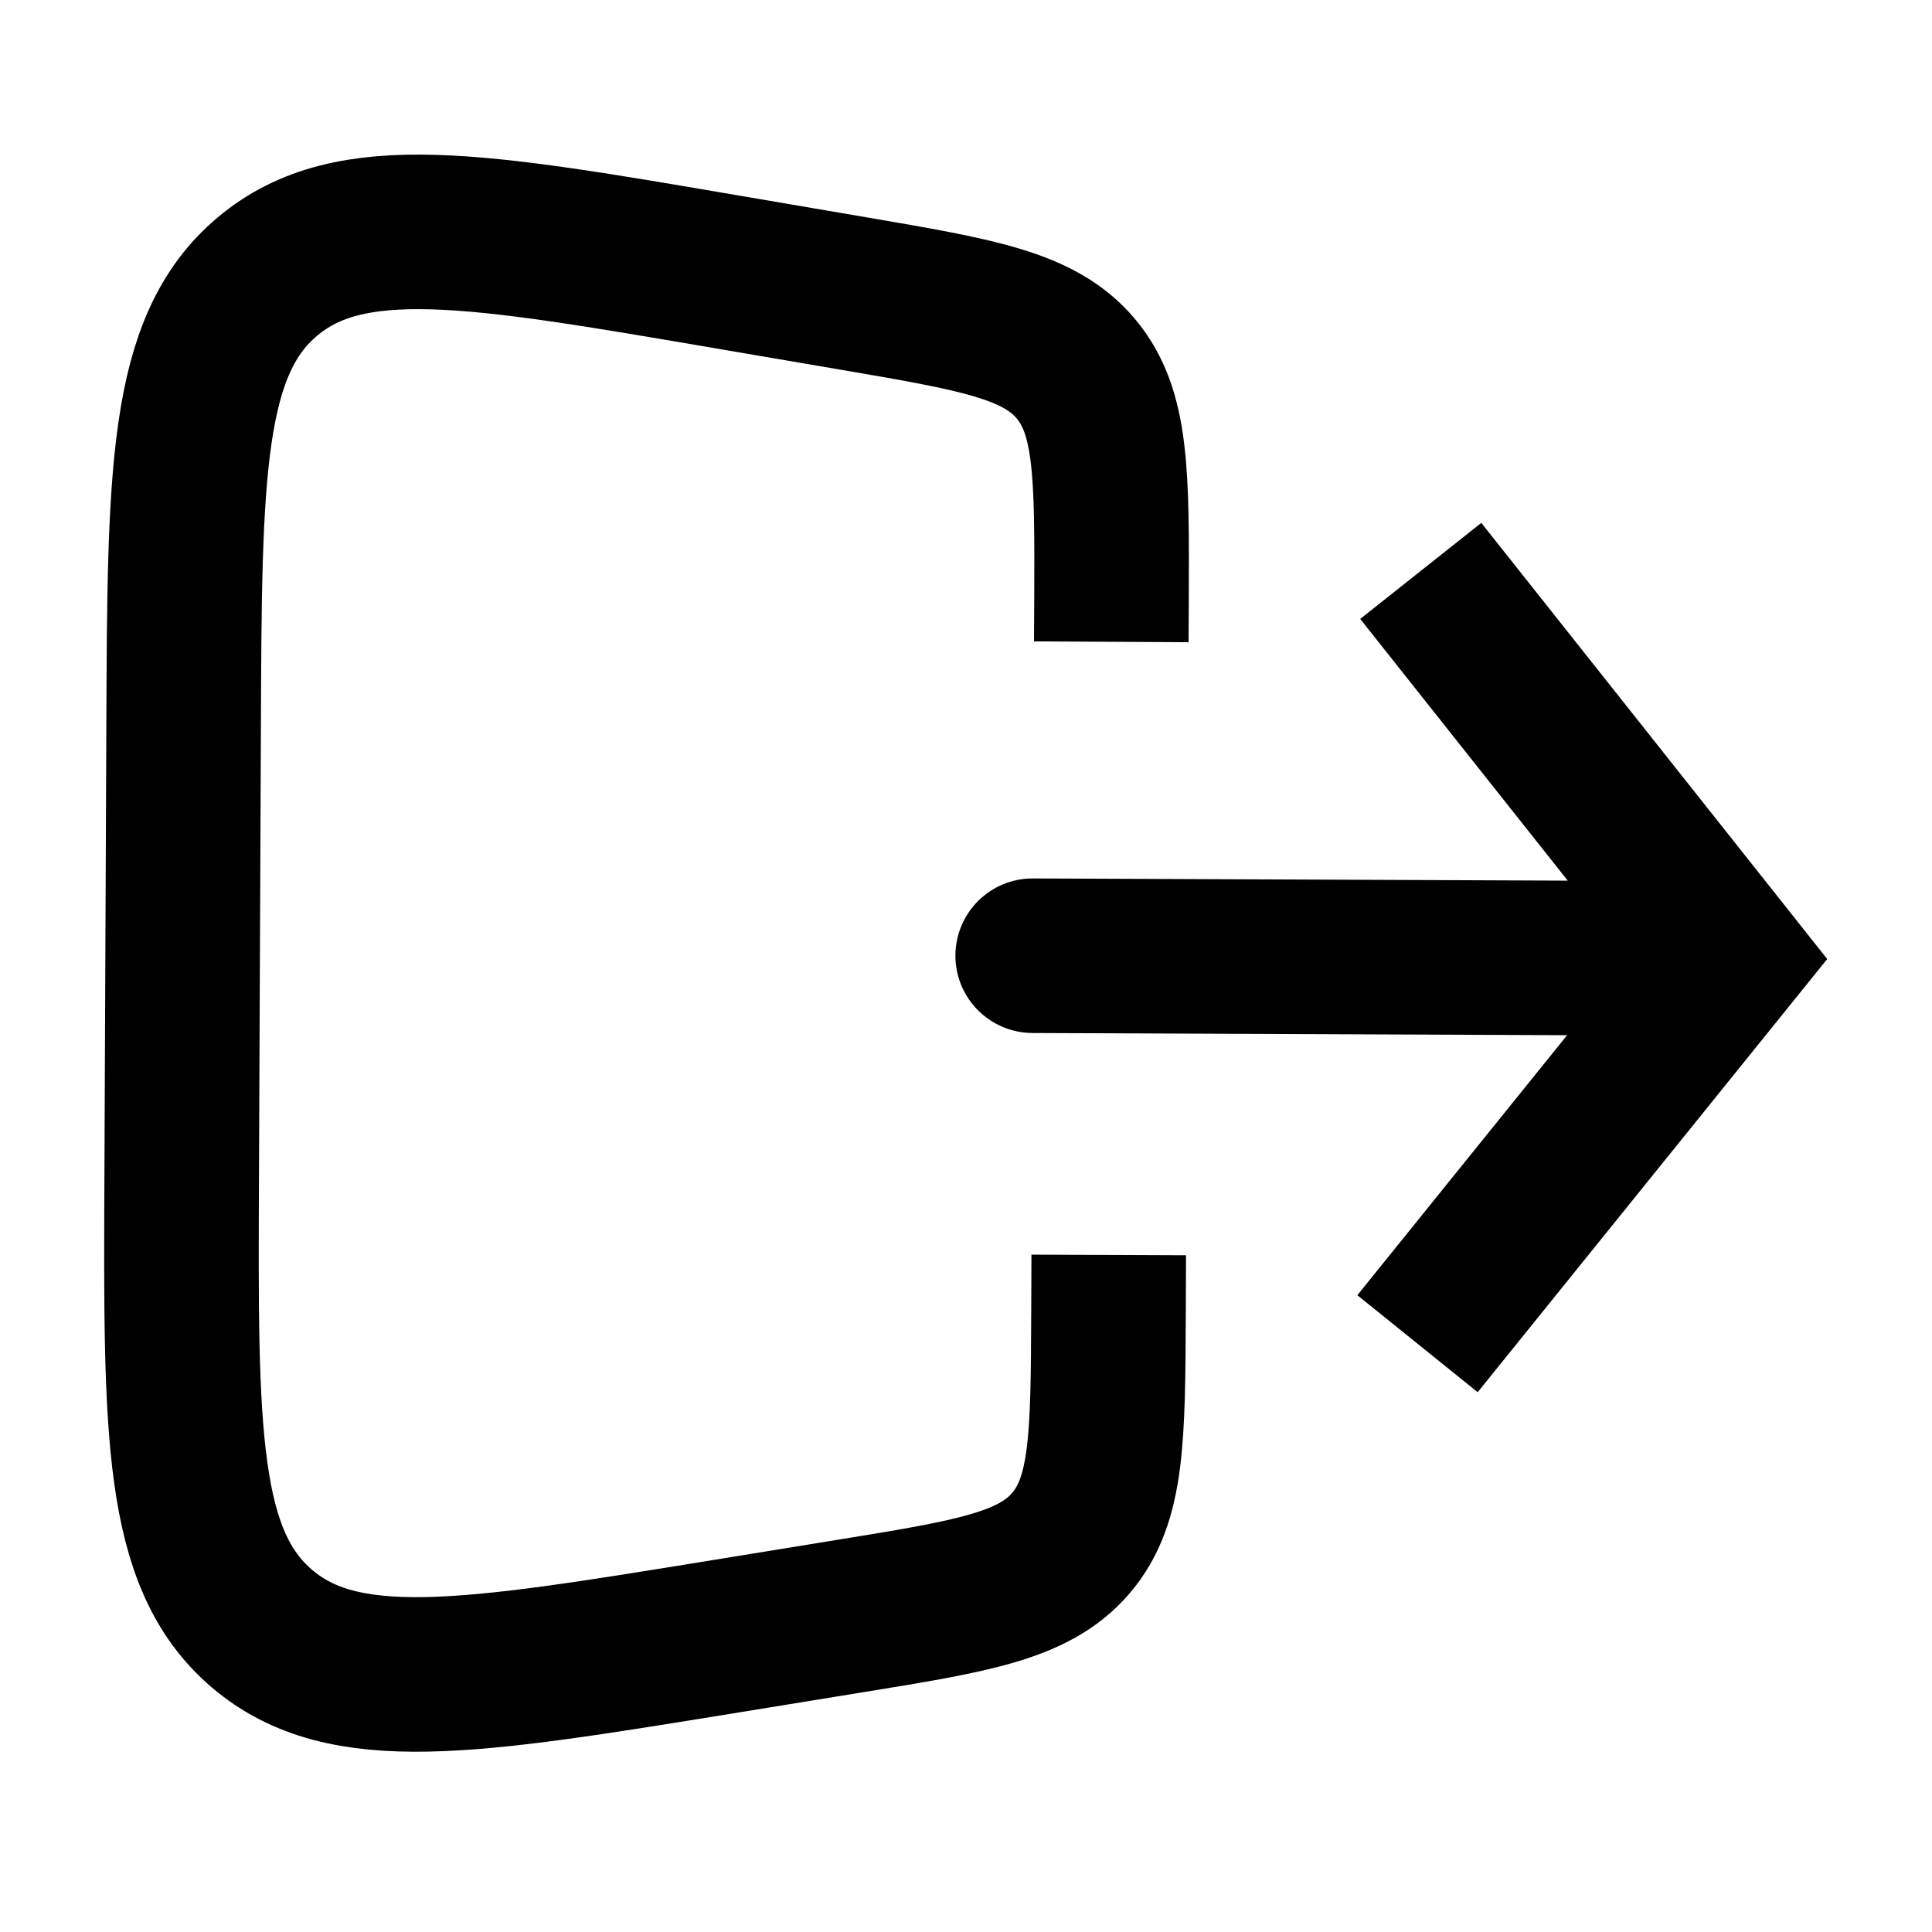 <svg width="25" height="25" viewBox="0 0 25 25" fill="none" xmlns="http://www.w3.org/2000/svg">
<path d="M22.363 12.404L23.142 13.032L23.644 12.41L23.147 11.783L22.363 12.404ZM13.367 11.367C12.815 11.364 12.366 11.81 12.363 12.363C12.361 12.915 12.807 13.364 13.359 13.367L13.367 11.367ZM19.121 18.015L23.142 13.032L21.585 11.776L17.564 16.76L19.121 18.015ZM23.147 11.783L19.168 6.766L17.601 8.009L21.58 13.026L23.147 11.783ZM22.367 11.404L13.367 11.367L13.359 13.367L22.359 13.404L22.367 11.404Z" fill="black"/>
<path d="M14.347 16.239L14.344 16.983C14.337 18.601 14.334 19.41 13.857 19.968C13.381 20.525 12.582 20.655 10.985 20.914L9.313 21.186C6.067 21.713 4.445 21.976 3.388 21.073C2.33 20.17 2.337 18.526 2.351 15.238L2.376 9.404C2.389 6.116 2.396 4.472 3.461 3.578C4.525 2.684 6.146 2.961 9.387 3.515L11.057 3.8C12.652 4.073 13.449 4.209 13.921 4.771C14.393 5.332 14.389 6.141 14.383 7.76L14.38 8.305" stroke="black" stroke-width="2"/>
</svg>
